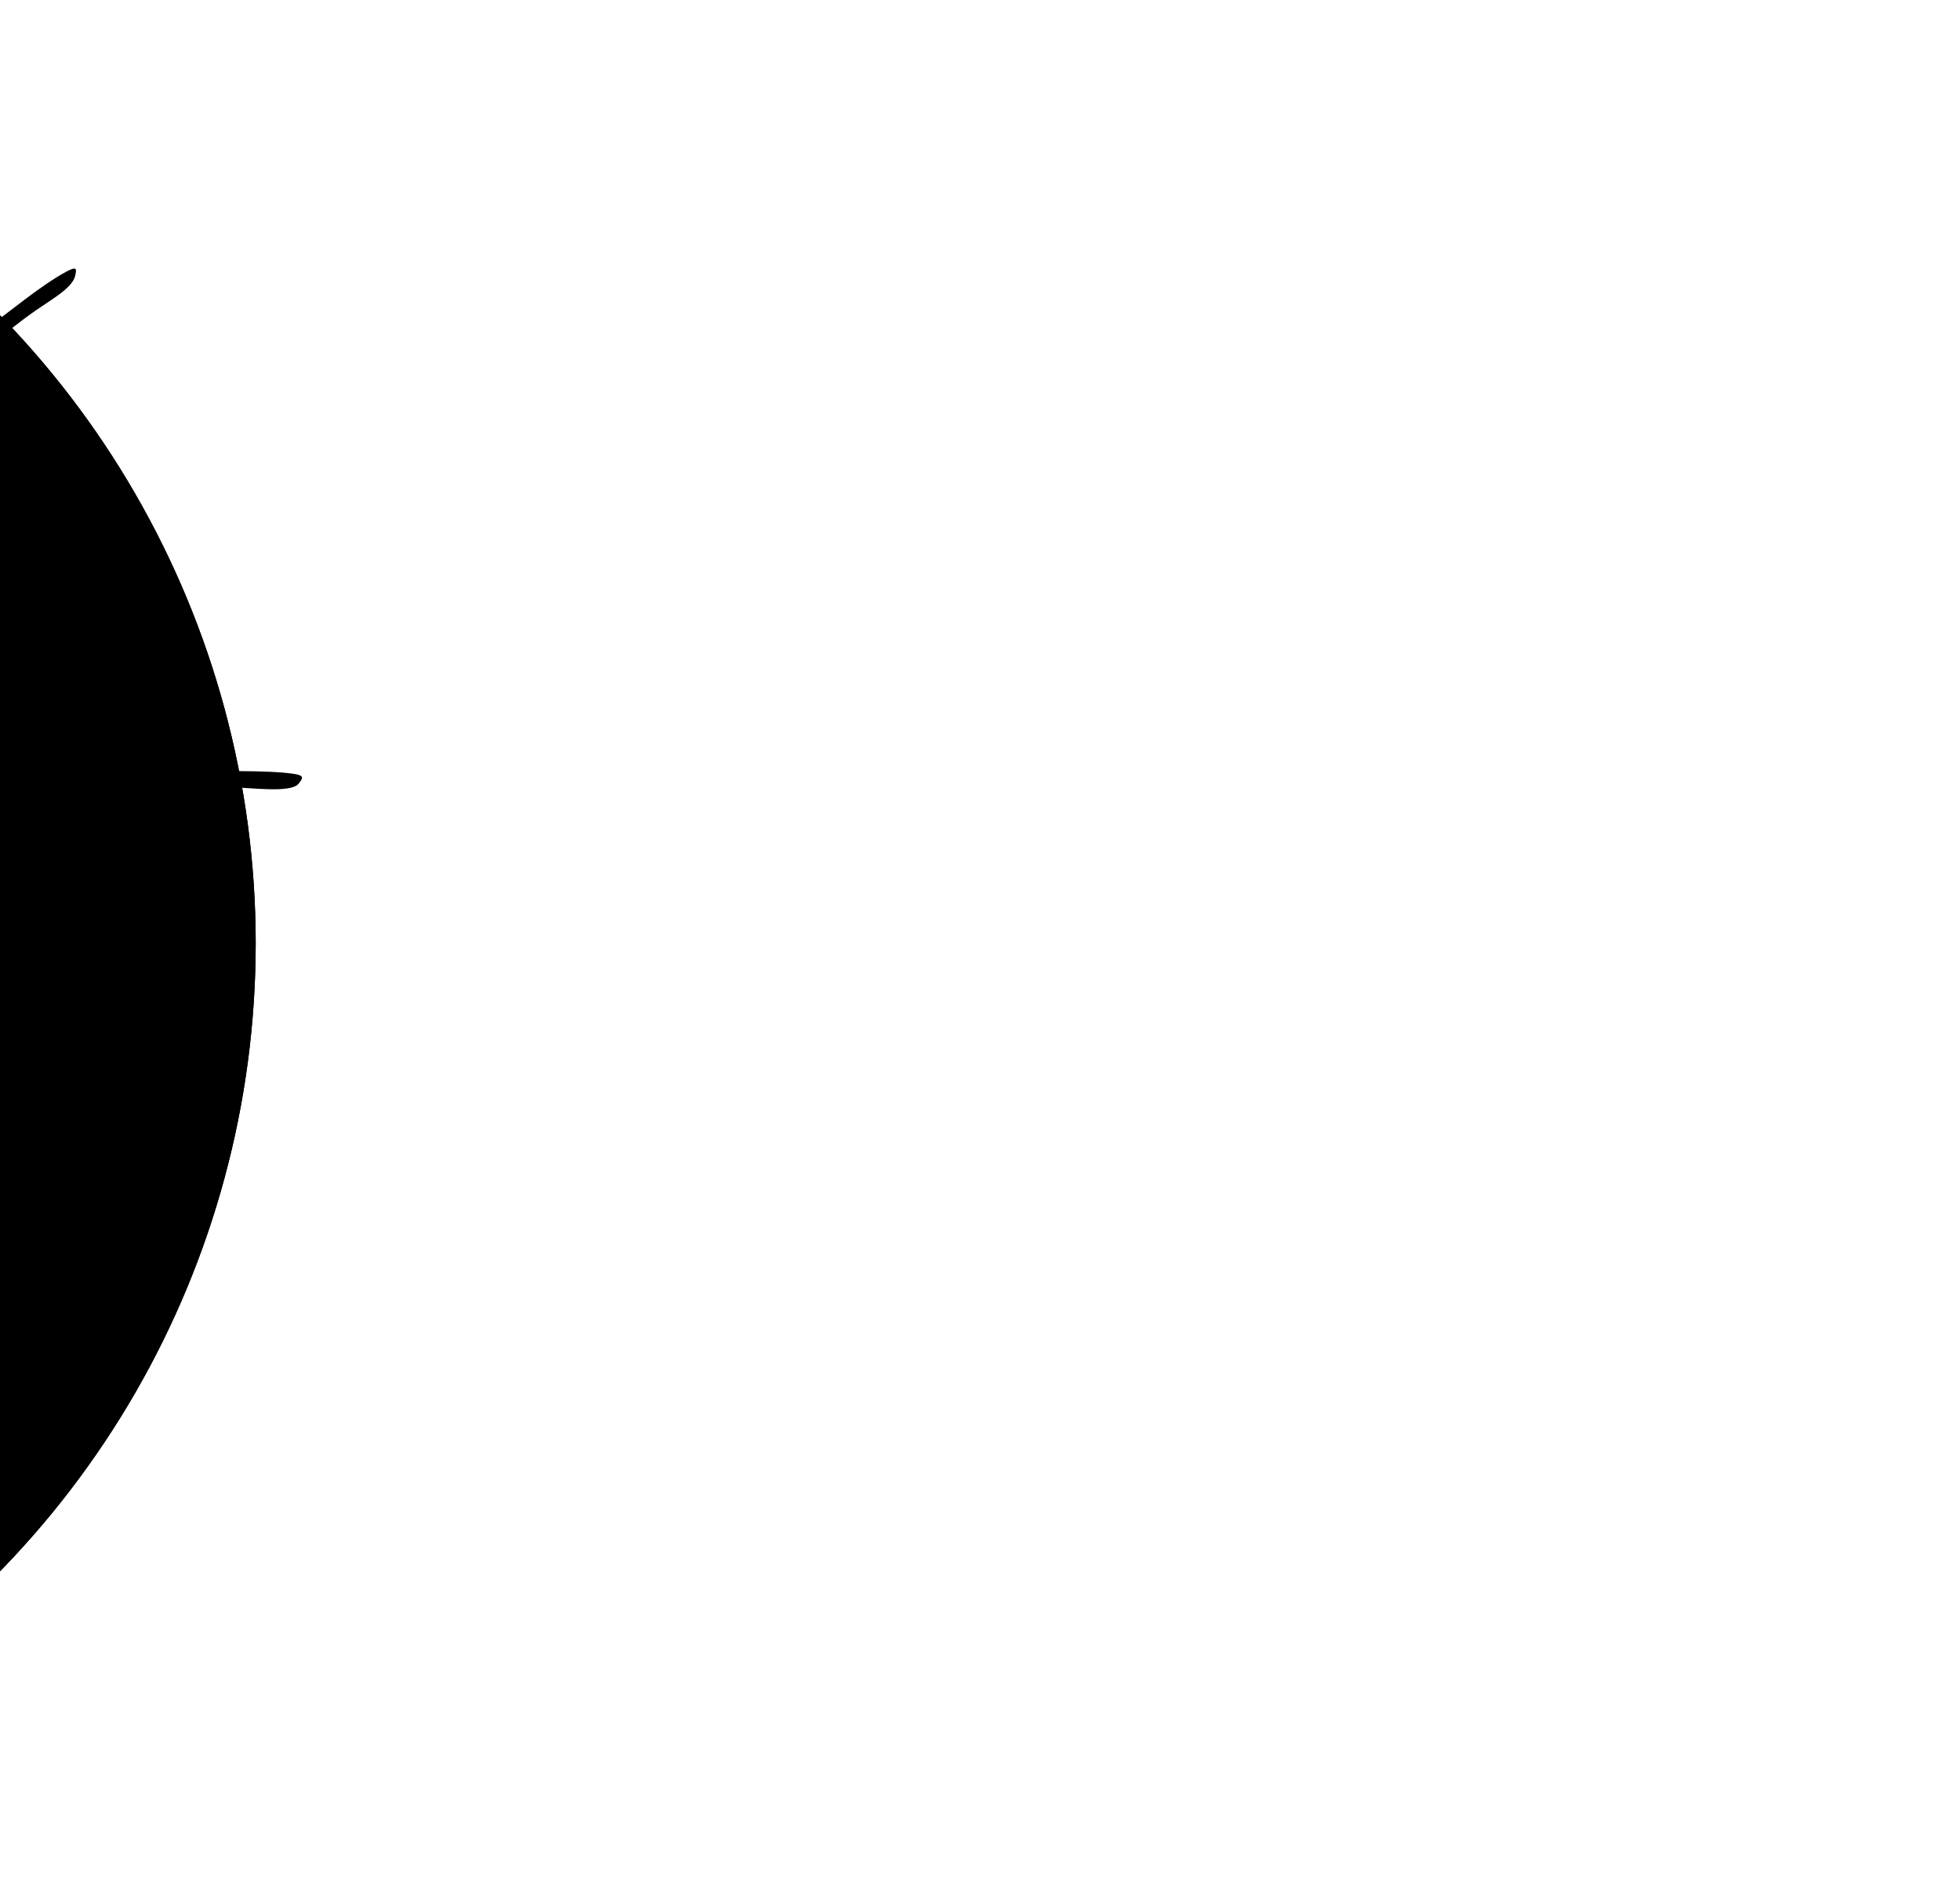 <?xml version="1.0" encoding="UTF-8" standalone="no"?>
<!-- Created with Inkscape (http://www.inkscape.org/) -->

<svg
   width="8.818mm"
   height="8.481mm"
   viewBox="0 0 8.818 8.481"
   version="1.1"
   id="svg11339"
   inkscape:version="1.1.2 (0a00cf5339, 2022-02-04)"
   sodipodi:docname="revive.svg"
   xmlns:inkscape="http://www.inkscape.org/namespaces/inkscape"
   xmlns:sodipodi="http://sodipodi.sourceforge.net/DTD/sodipodi-0.dtd"
   xmlns="http://www.w3.org/2000/svg"
   xmlns:svg="http://www.w3.org/2000/svg">
  <sodipodi:namedview
     id="namedview11341"
     pagecolor="#ffffff"
     bordercolor="#666666"
     borderopacity="1.0"
     inkscape:pageshadow="2"
     inkscape:pageopacity="0.0"
     inkscape:pagecheckerboard="0"
     inkscape:document-units="mm"
     showgrid="false"
     inkscape:zoom="0.64052329"
     inkscape:cx="86.647903"
     inkscape:cy="-119.4336"
     inkscape:window-width="1920"
     inkscape:window-height="1136"
     inkscape:window-x="0"
     inkscape:window-y="0"
     inkscape:window-maximized="1"
     inkscape:current-layer="layer1" />
  <defs
     id="defs11336" />
  <g
     inkscape:label="Layer 1"
     inkscape:groupmode="layer"
     id="layer1"
     transform="translate(-82.337,-179.99)">
    <g
       id="_1860917921840"
       style="clip-rule:evenodd;fill-rule:evenodd;image-rendering:optimizeQuality;shape-rendering:geometricPrecision;text-rendering:geometricPrecision"
       transform="matrix(0.013,0,0,0.013,-278.134,178.857)">
      <circle
         class="fil0"
         cx="27505.971"
         cy="413.56"
         r="311.06"
         id="circle4953" />
      <circle
         class="fil1"
         cx="27505.971"
         cy="413.56"
         r="311.06"
         id="circle4955" />
      <path
         class="fil2"
         d="m 27505.97,682.53 c -148.53,0 -268.98,-120.45 -268.98,-268.97 0,-148.53 120.45,-268.98 268.98,-268.98 148.52,0 268.97,120.45 268.97,268.98 0,148.52 -120.45,268.97 -268.97,268.97 z m 4.06,-6.39 c -140.07,0 -253.66,-113.6 -253.66,-253.66 0,-140.07 113.6,-253.66 253.66,-253.66 140.07,0 253.66,113.6 253.66,253.66 0,140.07 -113.59,253.66 -253.66,253.66 z"
         id="path4957" />
      <path
         class="fil2"
         d="m 27423.32,298.67 c 0.41,1.96 -0.35,2.08 -3.25,0.52 l -10.1,-5.41 c -14.46,-7.75 -73.07,-52.17 -87.43,-64.17 -10.77,-9 -32.39,-27.56 -43.48,-35.19 -5.74,-3.95 -12.57,-7.8 -13.44,-11.89 l -0.17,-0.85 c -0.41,-1.96 0.34,-2.08 3.25,-0.52 8.92,4.78 20.29,14.44 26.29,18.62 15.24,10.63 11.03,6.44 24,18.12 12.97,6.96 36.04,25.49 49.04,35.18 17.02,12.68 52.33,31.5 55.29,45.59 z"
         id="path4959" />
      <path
         class="fil2"
         d="m 27596.87,298.67 c -0.41,1.96 0.35,2.08 3.25,0.52 l 10.1,-5.41 c 14.46,-7.75 73.07,-52.17 87.43,-64.17 10.77,-9 32.39,-27.56 43.48,-35.19 5.74,-3.95 12.57,-7.8 13.44,-11.89 l 0.17,-0.85 c 0.41,-1.96 -0.34,-2.08 -3.25,-0.52 -8.92,4.78 -20.29,14.44 -26.29,18.62 -15.24,10.63 -11.03,6.44 -24,18.12 -12.97,6.96 -36.04,25.49 -49.04,35.18 -17.02,12.68 -52.33,31.5 -55.29,45.59 z"
         id="path4961" />
      <path
         class="fil2"
         d="m 27638.55,148.12 c -158.49,-73.08 -353.26,5.77 -410.88,171.93 v -0.01 c 50.38,-182.03 252.58,-256.23 410.88,-171.92 z"
         id="path4963" />
      <path
         class="fil2"
         d="m 27504.7,281.19 c 1.27,1.58 1.76,1.09 2.07,-2.12 l 1.1,-11.12 c 1.58,-15.93 -1.91,-88.92 -3.62,-107.53 -1.28,-13.96 -4.22,-42.29 -4.29,-55.6 -0.04,-6.9 0.56,-14.55 -2.11,-17.85 l -0.55,-0.69 c -1.27,-1.58 -1.76,-1.09 -2.07,2.12 -0.97,9.82 0.5,24.65 0.58,31.9 0.21,18.38 -0.81,12.5 1.38,29.84 -1.42,14.3 0.76,43.71 1.41,59.8 0.85,21.05 -3.08,59.88 6.1,71.25 z"
         id="path4965" />
      <path
         class="fil2"
         d="m 27613.83,363.76 10.02,1.58 c 14.36,2.27 120,0.82 136.32,-1.08 12.25,-1.42 37.07,-4.76 48.89,-4.64 6.12,0.05 20.22,2.07 22.82,-1.3 l 0.54,-0.7 c 1.24,-1.61 0.75,-2.23 -2.14,-2.68 -8.85,-1.4 -29.08,-0.87 -35.51,-0.87 -16.32,-0.02 -11.21,-1.23 -26.35,1.3 -12.89,-2.03 -38.75,0.3 -52.98,0.88 -2.37,0.1 -133.86,2.41 -101.62,7.5 z"
         id="path4967" />
      <path
         class="fil2"
         d="m 27387.69,363.76 -10.02,1.58 c -14.36,2.27 -120,0.82 -136.32,-1.08 -12.25,-1.42 -37.07,-4.76 -48.89,-4.64 -6.12,0.05 -20.22,2.07 -22.82,-1.3 l -0.54,-0.7 c -1.24,-1.61 -0.75,-2.23 2.14,-2.68 8.85,-1.4 29.08,-0.87 35.51,-0.87 16.32,-0.02 11.21,-1.23 26.35,1.3 12.89,-2.03 38.75,0.3 52.98,0.88 2.37,0.1 133.86,2.41 101.62,7.5 z"
         id="path4969" />
      <g
         id="g4975">
        <path
           class="fil2"
           d="m 27624.56,529.32 c -13.3,0 32.43,-45.35 32.43,-66.05 0,-5.74 -5.07,-10.81 -9.5,-10.81 h -2.68 c -13.01,0 -29.48,22.56 -35.61,31.84 -9.43,14.11 -18.57,25.78 -33.12,34.25 -29.63,17.29 -51.28,38 -51.28,84.93 l -0.51,5.47 3.18,18.75 c 0.77,4.39 -3.29,19.69 -5.73,33.1 30.57,-1.39 59.72,-8.18 86.53,-19.46 12.12,-43.67 49.9,-68.1 76.62,-96.1 10.05,-10.57 24.28,-53.04 32.73,-69.82 7.33,-14.64 12.11,-69.05 12.11,-91.72 0,-1.87 -1.88,-2.71 -4.09,-2.71 h -1.32 c -30.99,0 -31.75,72.17 -41.45,82.65 -6.7,7.3 -54.9,65.67 -58.33,65.67 z"
           id="path4971" />
        <path
           class="fil2"
           d="m 27366.85,452.46 c -4.42,0 -9.49,5.07 -9.49,10.81 0,27.58 35.08,46.82 35.08,66.05 -10.28,-0.86 -50.35,-54.79 -60.34,-65.01 -10.8,-10.97 -10.8,-83.31 -42.07,-83.31 -2.87,0 -1.85,0.5 -5.43,1.37 0,25.86 3.58,76.03 12.11,93.06 8.86,17.64 22.33,59.32 33.42,70.47 27.16,27.46 61.95,50.69 74.81,92.45 27.09,12.35 56.72,20.06 87.9,22.15 -0.96,-5.19 -2.04,-9.81 -2.49,-12 -3.85,-19.42 -2.15,-17.79 -2.15,-38.22 v -25.66 c 0,-36.81 -33.89,-53.17 -55.66,-69.72 -13.88,-10.53 -20.03,-19.38 -29.51,-33.85 -5.32,-7.97 -22.09,-28.59 -33.5,-28.59 z"
           id="path4973" />
      </g>
      <path
         class="fil2"
         d="m 27555.2,403.23 c -10.85,7.08 -47.29,27.36 -50.32,38.98 -29.88,-31.83 -136.25,-59.03 -89.51,-121.28 18.32,-22.41 65.42,-19.82 78.09,10.76 0.79,1.92 0.8,3.75 3.22,3.51 2.63,-0.26 2.91,-3.46 3.93,-5.54 5.85,-11.89 28.66,-41.39 73.98,-18.86 43.05,29.6 11.12,72.53 -19.39,92.43 z"
         id="path4977" />
      <path
         class="fil2"
         d="m 27509.96,521.88 c -1.41,-16.27 -3.31,-38.36 -3.35,-50 -0.05,-7.58 0.56,-15.99 -2.11,-19.61 l -0.55,-0.77 c -1.27,-1.73 -1.76,-1.2 -2.07,2.33 -0.98,10.8 0.5,27.11 0.57,35.07 0.21,20.21 -0.81,13.74 1.37,32.81 l 0.79,1.77 c 1.57,1.69 3.64,1.4 5.34,-1.6 z"
         id="path4979" />
      <path
         class="fil2"
         d="m 27621.34,443.1 c -10.43,-8.78 -24.35,-20.44 -32.33,-25.93 -5.3,-3.65 -11.59,-7.2 -12.38,-10.97 l -0.17,-0.78 c -0.37,-1.8 0.32,-1.91 3.01,-0.47 8.2,4.39 18.69,13.3 24.22,17.16 14.05,9.79 9.01,5.37 20.95,16.12 l 1.16,1.43 c 1.87,2.89 -1.42,5.61 -4.45,3.44 z"
         id="path4981" />
      <path
         class="fil2"
         d="m 27378.14,442.26 c 10.43,-8.78 24.35,-20.44 32.33,-25.93 5.3,-3.65 11.59,-7.2 12.38,-10.97 l 0.17,-0.78 c 0.37,-1.8 -0.32,-1.91 -3.01,-0.47 -8.2,4.39 -18.69,13.3 -24.22,17.16 -14.05,9.79 -9.01,5.37 -20.95,16.12 l -1.16,1.43 c -1.87,2.89 1.42,5.61 4.45,3.44 z"
         id="path4983" />
    </g>
  </g>
</svg>
